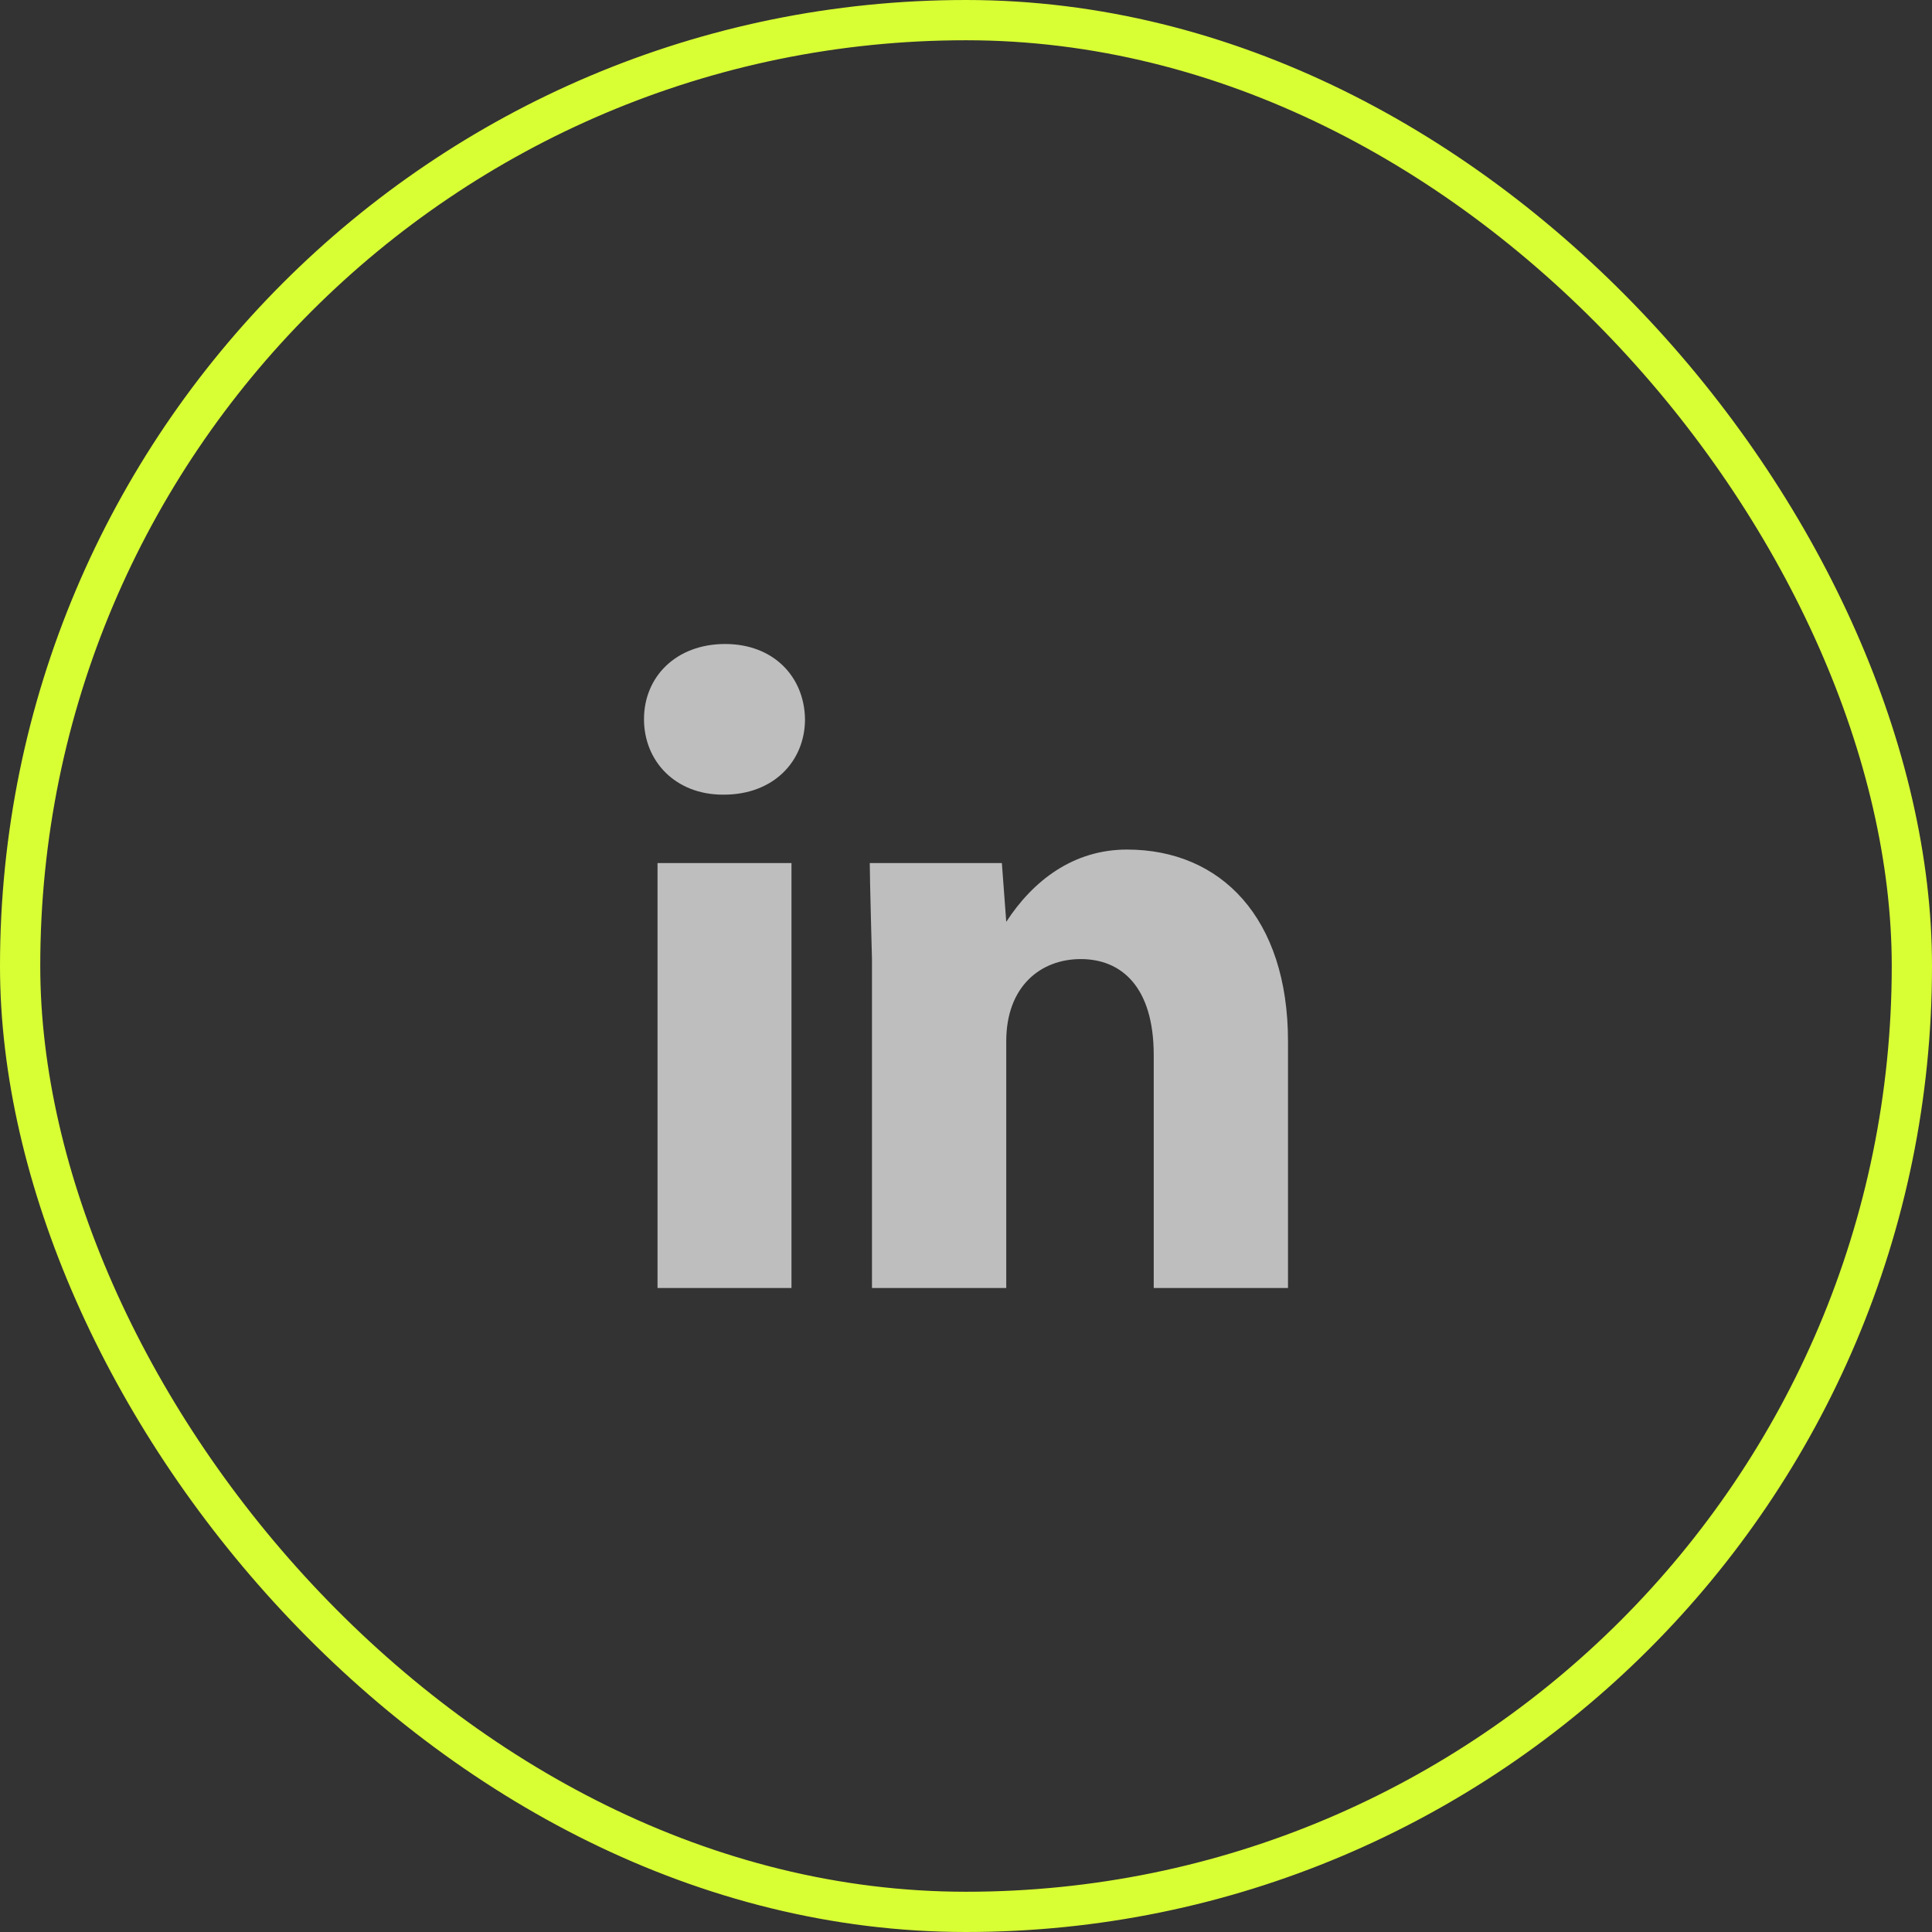<svg width="48" height="48" viewBox="0 0 48 48" fill="none" xmlns="http://www.w3.org/2000/svg">
  <rect x="0" y="0" width="48" height="48" fill="#333333" stroke="none"/>
  <path d="M16.336 21.442V32H19.664V21.442H16.336ZM25 32H21.664V23.828C21.664 23.828 21.609 21.802 21.609 21.442H24.891L25 22.903C25.664 21.881 26.664 21.107 28 21.107C30.336 21.107 32 22.807 32 25.871V32H28.664V26.215C28.664 24.507 27.852 23.828 26.852 23.828C25.852 23.828 25 24.507 25 25.871V32ZM17.984 19.743C19.219 19.743 20 18.913 20 17.867C19.984 16.814 19.219 16 18.016 16C16.797 16 16 16.814 16 17.867C16 18.913 16.781 19.743 17.961 19.743H17.984Z" fill="#BEBEBE"/>
  <rect x="0.5" y="0.5" width="47" height="47" rx="23.5" stroke="#D8FF34"/>
</svg>
